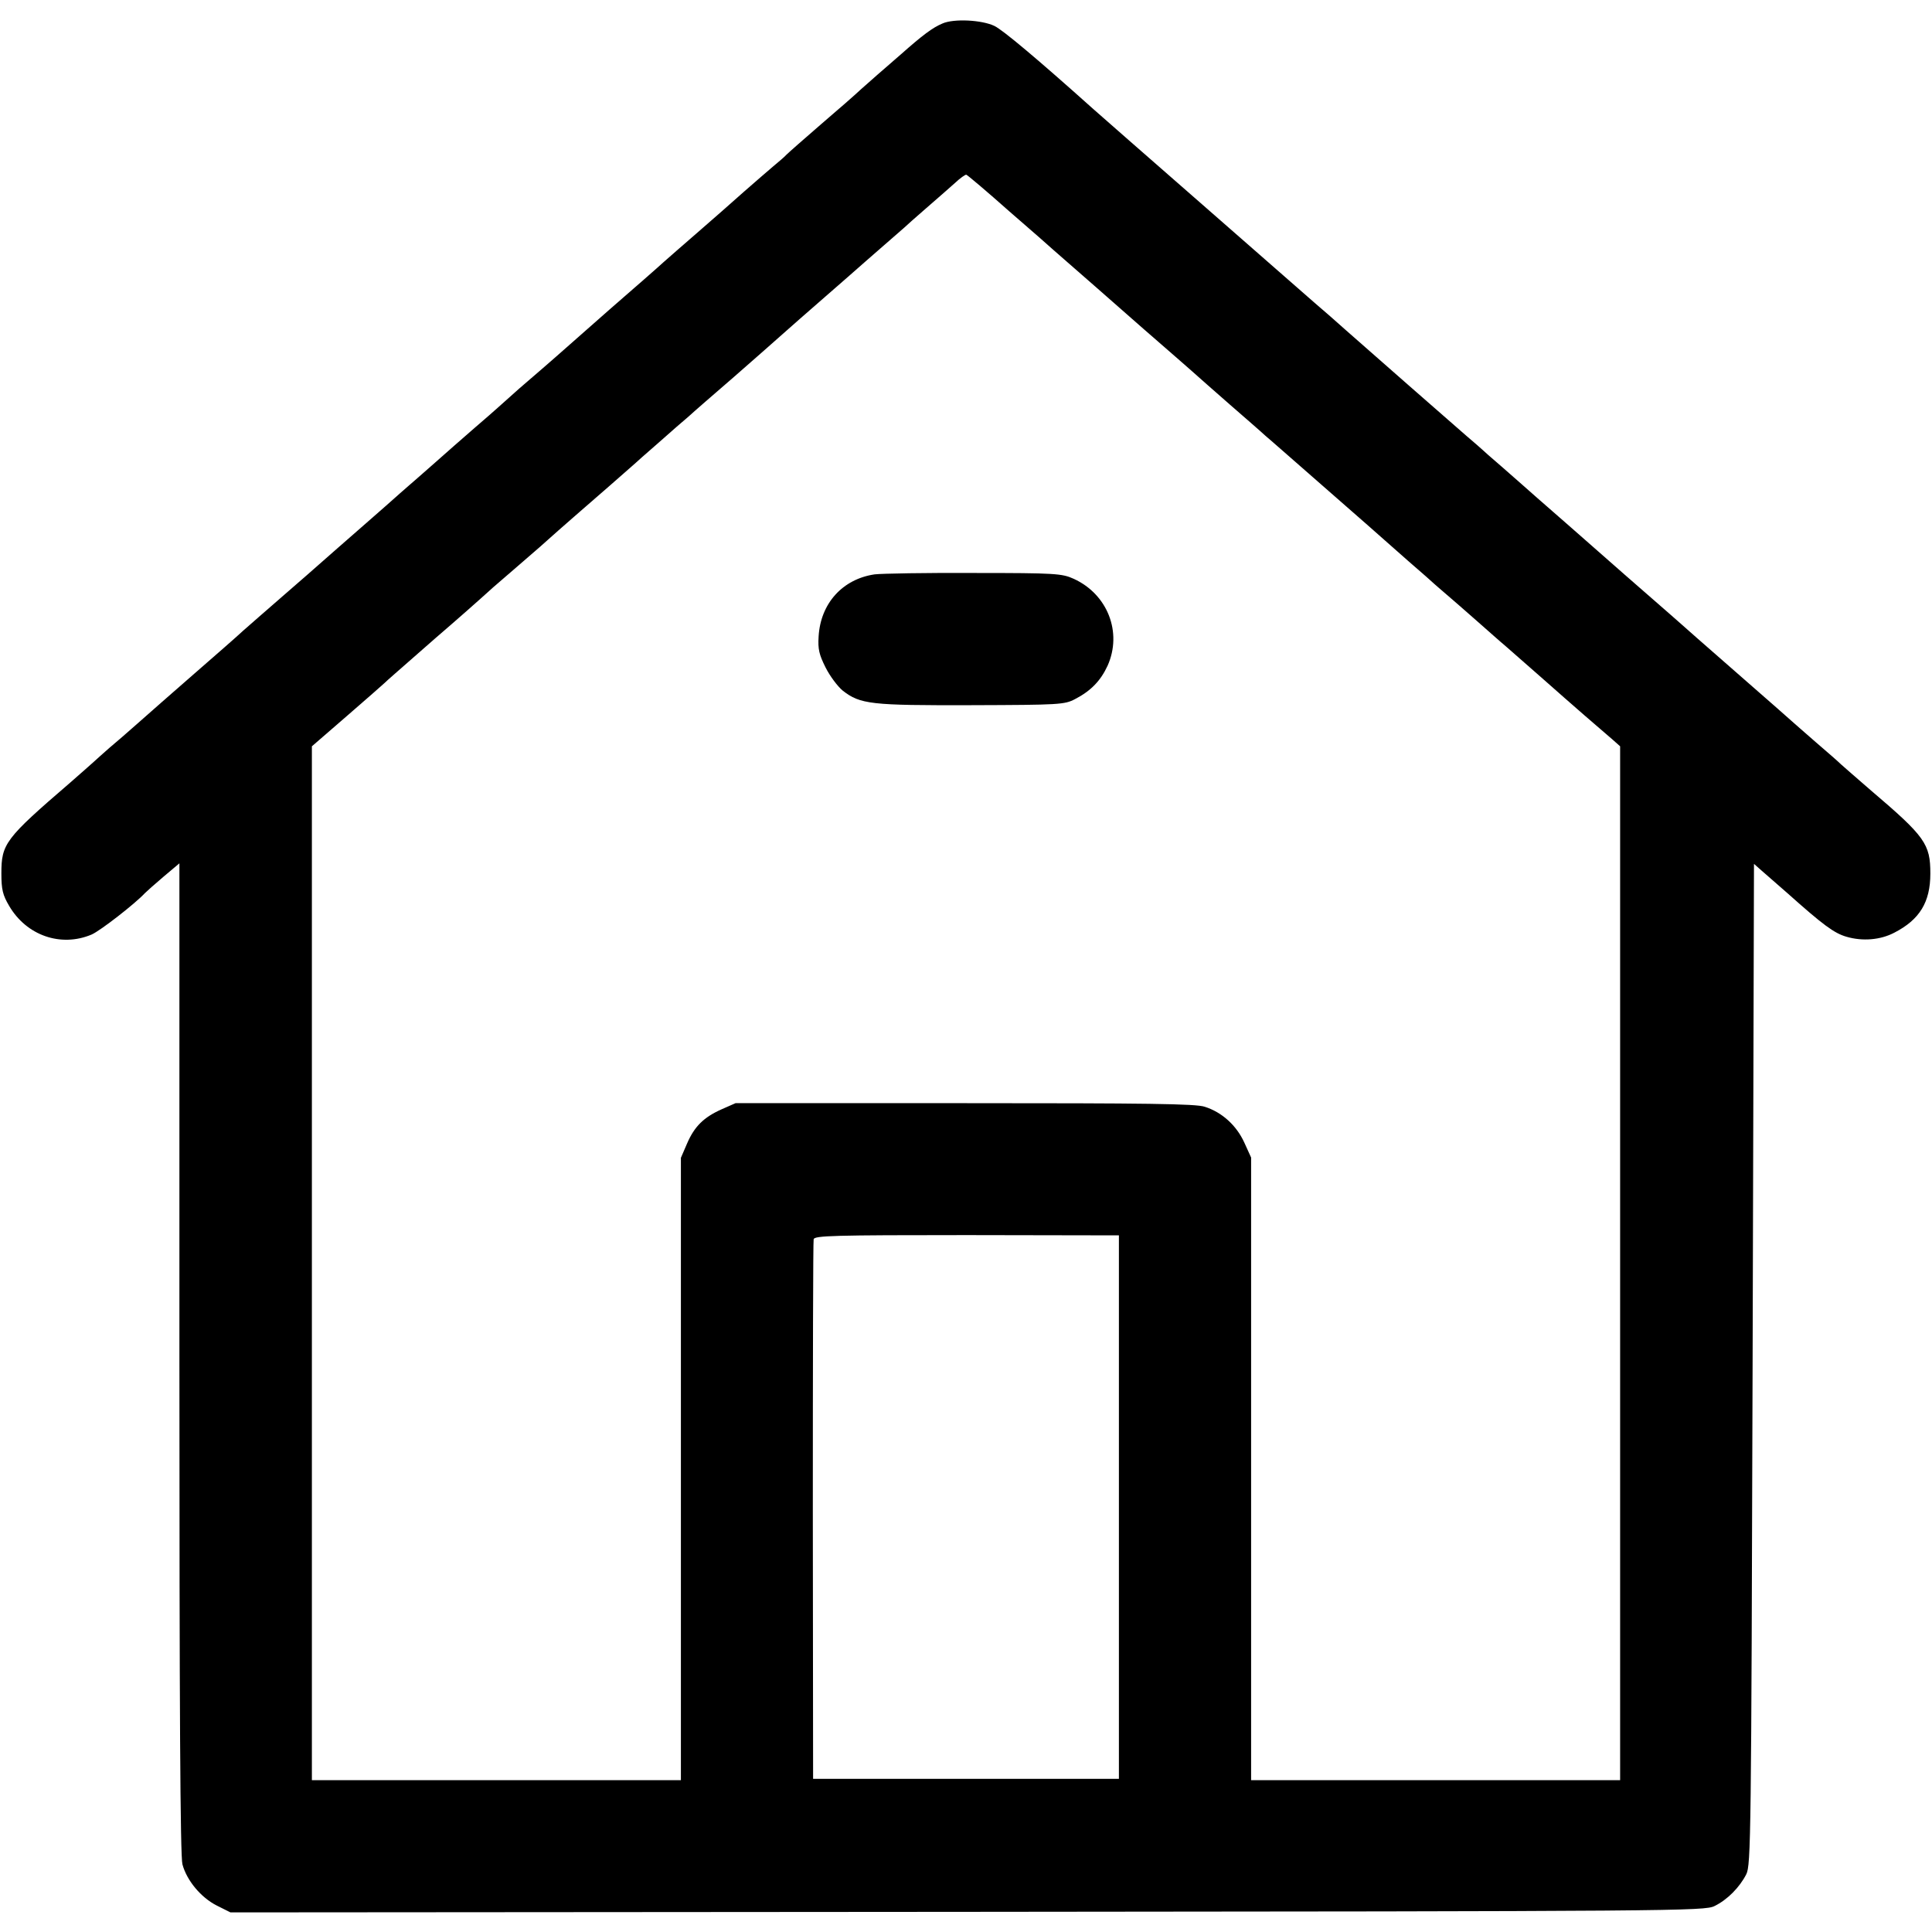 <?xml version="1.0" standalone="no"?>
<!DOCTYPE svg PUBLIC "-//W3C//DTD SVG 20010904//EN"
 "http://www.w3.org/TR/2001/REC-SVG-20010904/DTD/svg10.dtd">
<svg version="1.0" xmlns="http://www.w3.org/2000/svg"
 width="700pt" height="700pt" viewBox="0 0 700 700"
 preserveAspectRatio="xMidYMid meet">
<g transform="translate(0,700) scale(0.1,-0.1)"
fill="#000000" stroke="none">
<path d="M3415 6915 c-36 -15 -72 -42 -151 -112 -32 -28 -70 -61 -84 -73 -14
-12 -41 -36 -60 -53 -19 -18 -84 -75 -145 -127 -60 -52 -117 -102 -125 -110
-8 -9 -31 -28 -50 -44 -19 -16 -66 -57 -105 -91 -38 -34 -113 -100 -165 -145
-52 -45 -109 -95 -126 -110 -16 -15 -104 -92 -195 -171 -90 -79 -177 -156
-194 -171 -32 -28 -49 -43 -134 -116 -29 -26 -63 -56 -75 -67 -12 -11 -51 -45
-86 -75 -72 -63 -77 -67 -156 -137 -32 -28 -68 -60 -80 -70 -12 -10 -50 -44
-85 -75 -35 -31 -75 -66 -89 -78 -41 -36 -142 -124 -154 -135 -6 -6 -63 -55
-126 -110 -63 -55 -131 -114 -150 -131 -19 -18 -98 -87 -175 -154 -77 -67
-169 -148 -204 -179 -35 -31 -82 -72 -105 -91 -22 -19 -47 -42 -56 -50 -9 -8
-47 -42 -85 -75 -237 -204 -250 -222 -250 -330 0 -58 5 -78 28 -117 63 -108
188 -151 299 -104 32 14 159 113 193 150 6 6 36 33 68 60 l57 48 0 -1793 c0
-1268 3 -1806 11 -1834 16 -59 67 -120 124 -149 l50 -25 2670 2 c2579 2 2671
3 2707 21 47 23 91 68 115 115 17 34 18 130 23 1848 l5 1813 26 -23 c14 -12
57 -50 95 -83 129 -115 169 -145 214 -158 58 -17 123 -12 174 15 91 47 130
110 130 214 0 107 -19 134 -214 300 -51 44 -100 87 -109 95 -9 9 -50 45 -91
80 -41 36 -77 67 -80 70 -3 3 -95 84 -205 180 -110 96 -202 177 -205 180 -3 3
-57 50 -120 105 -63 55 -117 102 -120 105 -3 3 -77 68 -165 145 -88 77 -165
144 -171 150 -6 5 -40 35 -74 65 -35 30 -68 59 -74 65 -6 5 -29 26 -52 45 -91
79 -329 288 -438 384 -38 34 -78 69 -90 79 -12 10 -32 28 -46 40 -14 12 -187
164 -385 337 -198 173 -376 329 -395 346 -201 180 -326 285 -357 300 -46 22
-147 27 -188 9z m241 -680 c82 -71 154 -134 160 -140 6 -5 24 -21 40 -35 16
-14 70 -61 119 -104 140 -123 216 -190 265 -232 25 -22 61 -53 80 -70 19 -17
80 -71 135 -119 55 -48 114 -99 130 -114 17 -14 120 -105 230 -201 110 -96
202 -177 205 -180 3 -3 41 -36 85 -75 44 -38 85 -74 91 -80 6 -5 26 -23 45
-39 19 -16 68 -59 109 -95 41 -36 88 -78 105 -92 75 -66 210 -184 215 -189 5
-5 125 -109 173 -150 l27 -24 0 -1873 0 -1873 -668 0 -669 0 0 1128 0 1128
-25 55 c-28 61 -80 109 -143 129 -32 11 -211 13 -870 13 l-830 0 -50 -22 c-65
-29 -99 -62 -126 -125 l-22 -51 0 -1127 0 -1128 -669 0 -668 0 0 1873 0 1873
127 110 c69 60 131 114 137 120 10 10 29 26 185 163 70 60 155 135 209 184 19
16 68 59 110 95 43 37 82 71 88 77 32 29 149 131 224 196 47 41 87 76 90 79 3
3 41 37 85 75 44 39 93 82 110 96 16 15 91 80 165 144 74 65 153 134 175 154
22 20 92 81 155 136 63 55 117 102 120 105 3 3 39 34 80 70 41 36 80 70 86 75
6 6 41 37 79 70 38 33 85 74 105 92 19 18 38 31 41 30 4 -1 74 -60 155 -132z
m398 -4695 l0 -985 -554 0 -554 0 -1 970 c0 534 1 977 3 985 3 13 72 15 554
15 l552 -1 0 -984z"/>
<path d="M3169 4919 c-116 -17 -196 -105 -203 -225 -3 -46 2 -66 25 -112 16
-32 44 -69 62 -84 64 -50 102 -54 467 -53 319 1 337 2 375 22 58 30 93 67 118
121 54 121 0 259 -123 315 -42 19 -66 21 -360 21 -173 1 -336 -2 -361 -5z"/>
</g>
</svg>
